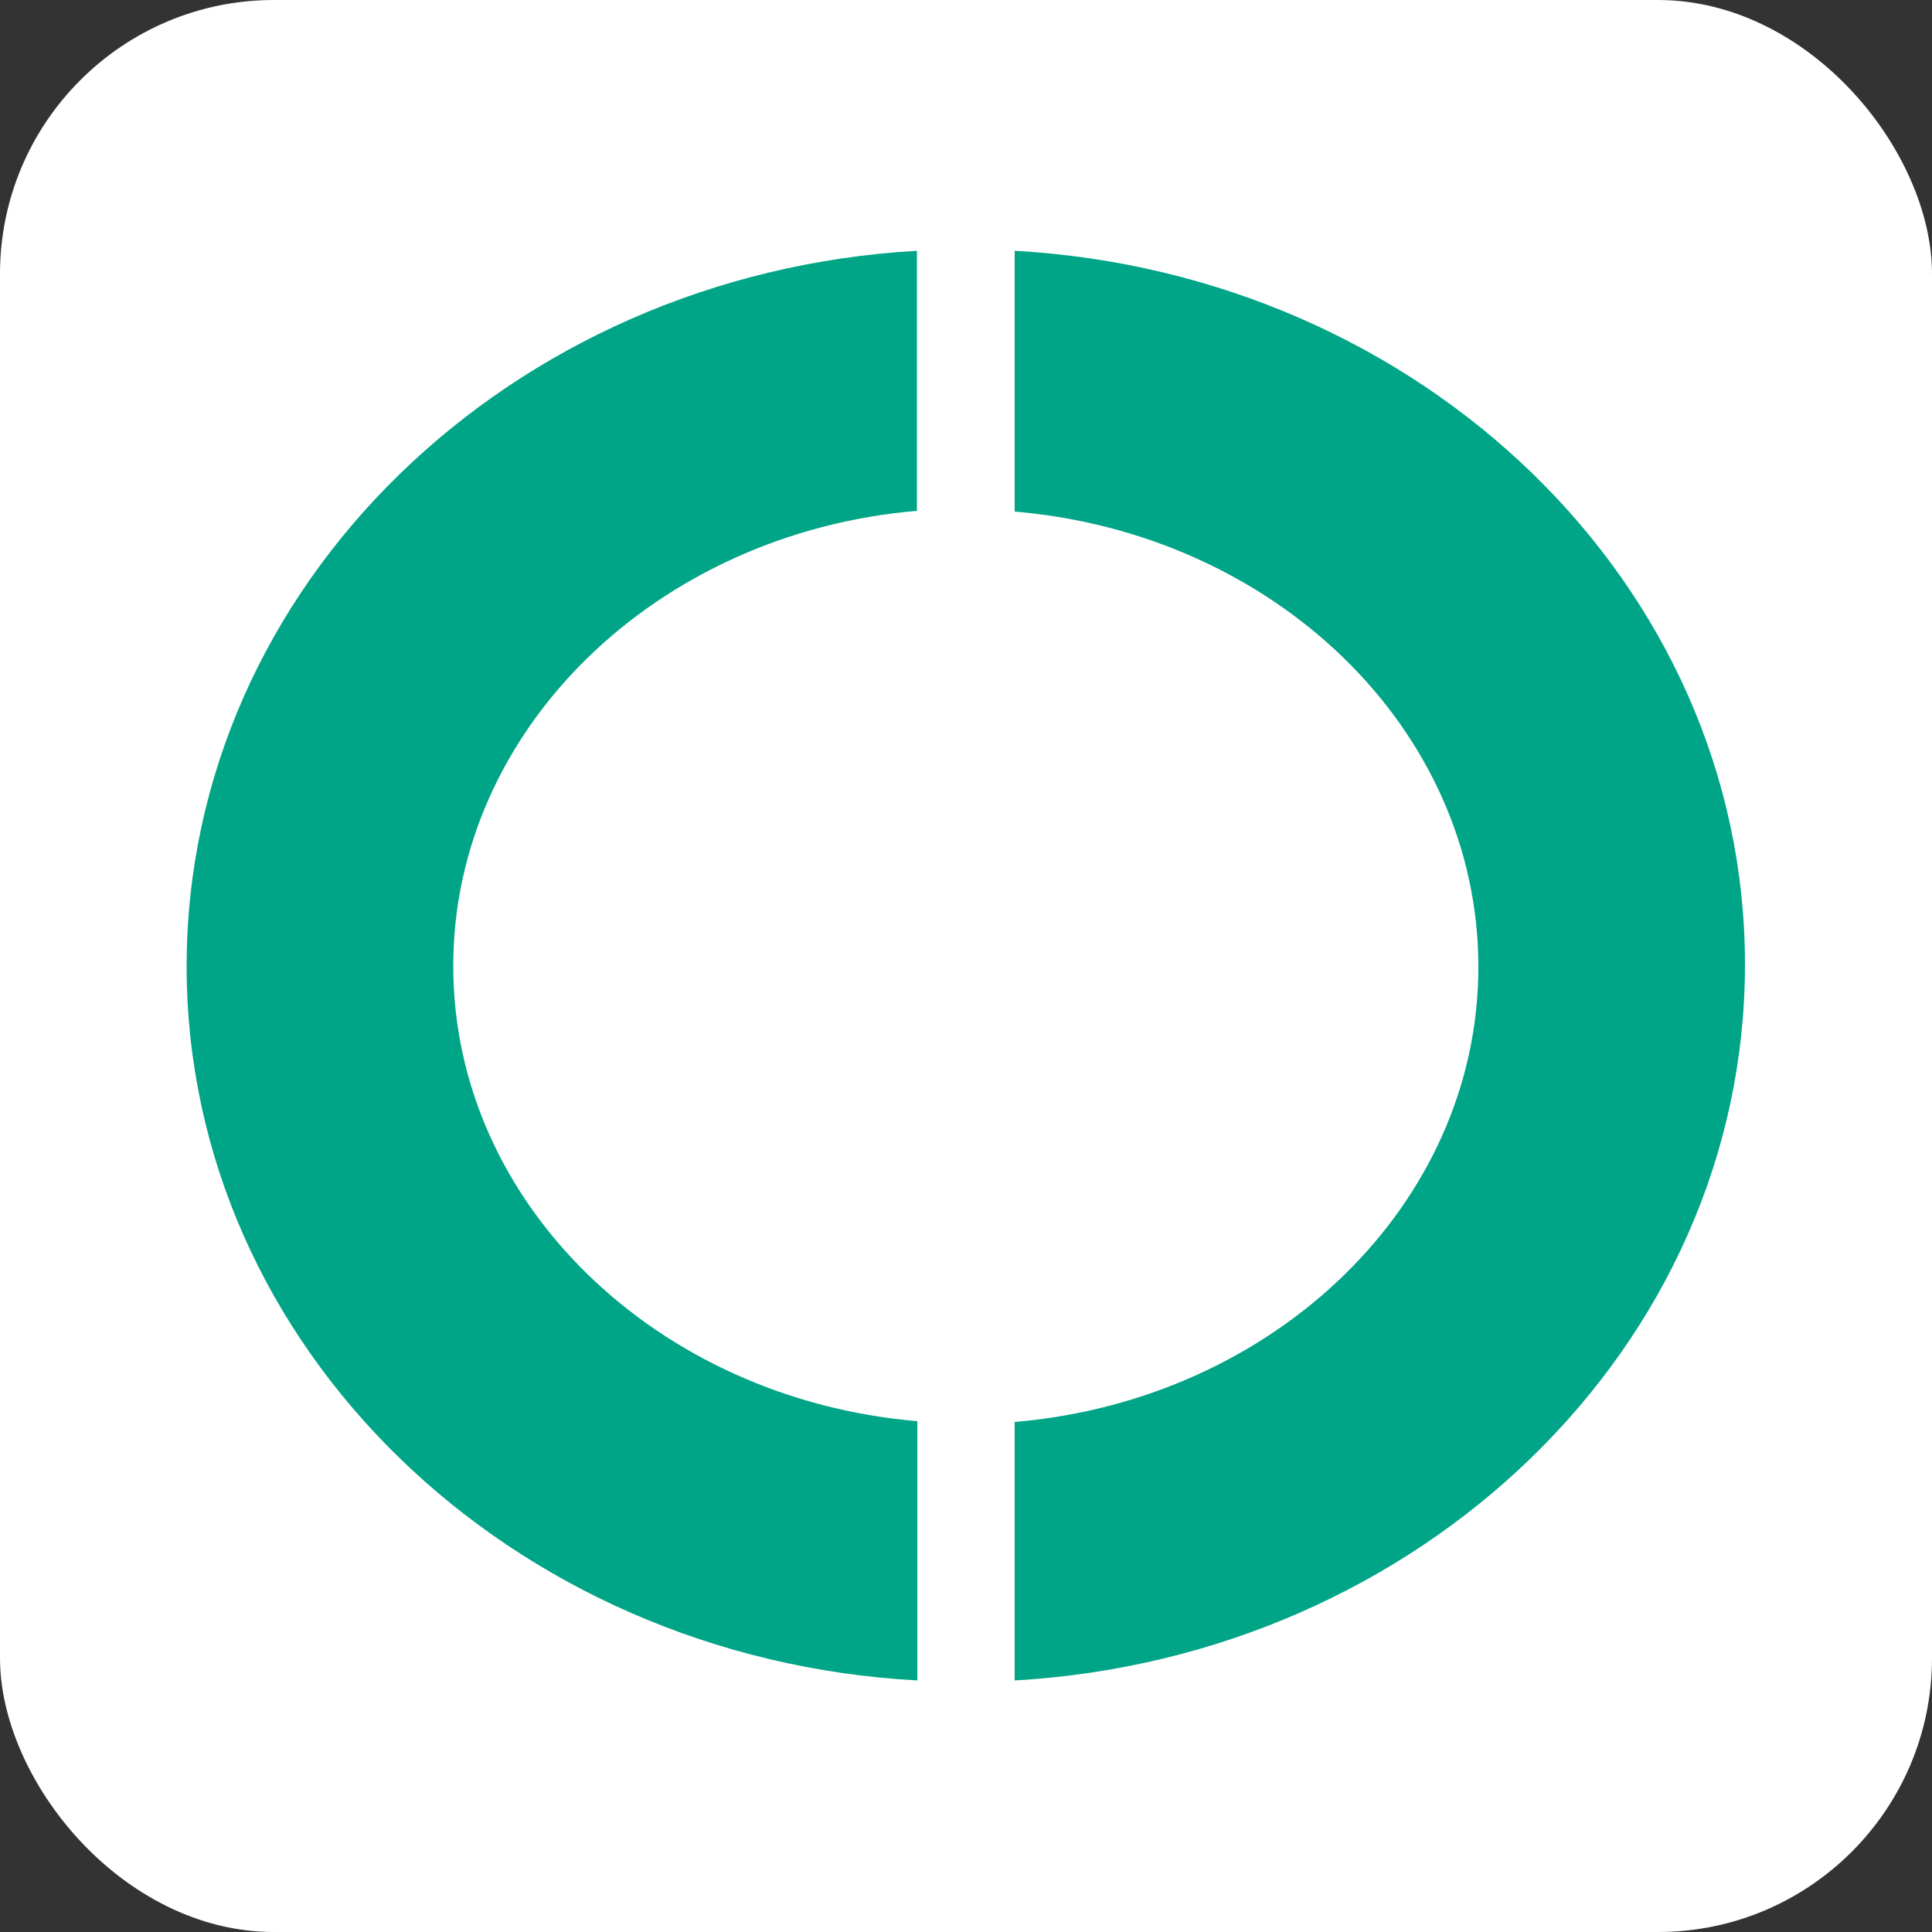 <svg id="BOX_-_no_outline_WHITE" data-name="BOX - no outline WHITE" xmlns="http://www.w3.org/2000/svg" viewBox="0 0 50 50"><rect x="0" y="0" width="50" height="50" fill="#333333" stroke="none"/><defs><style>.cls-1{fill:#fff;}.cls-2{fill:#00a587;}</style></defs><title>CC_LogoCube_0-165-135_white</title><rect class="cls-1" width="50" height="50" rx="7.09" ry="7.09"/><path class="cls-2" d="M12.24,25.51c0-6.14,5.28-11.21,12-11.78V7c-10.53.6-18.9,8.67-18.9,18.52S13.72,43.43,24.25,44V37.29C17.52,36.72,12.24,31.66,12.24,25.51Z" transform="translate(-0.51 -0.51)"/><path class="cls-2" d="M26.77,7v6.75c6.73,0.57,12,5.63,12,11.78s-5.28,11.21-12,11.78V44c10.53-.6,18.9-8.67,18.9-18.53S37.29,7.59,26.77,7Z" transform="translate(-0.51 -0.51)"/></svg>